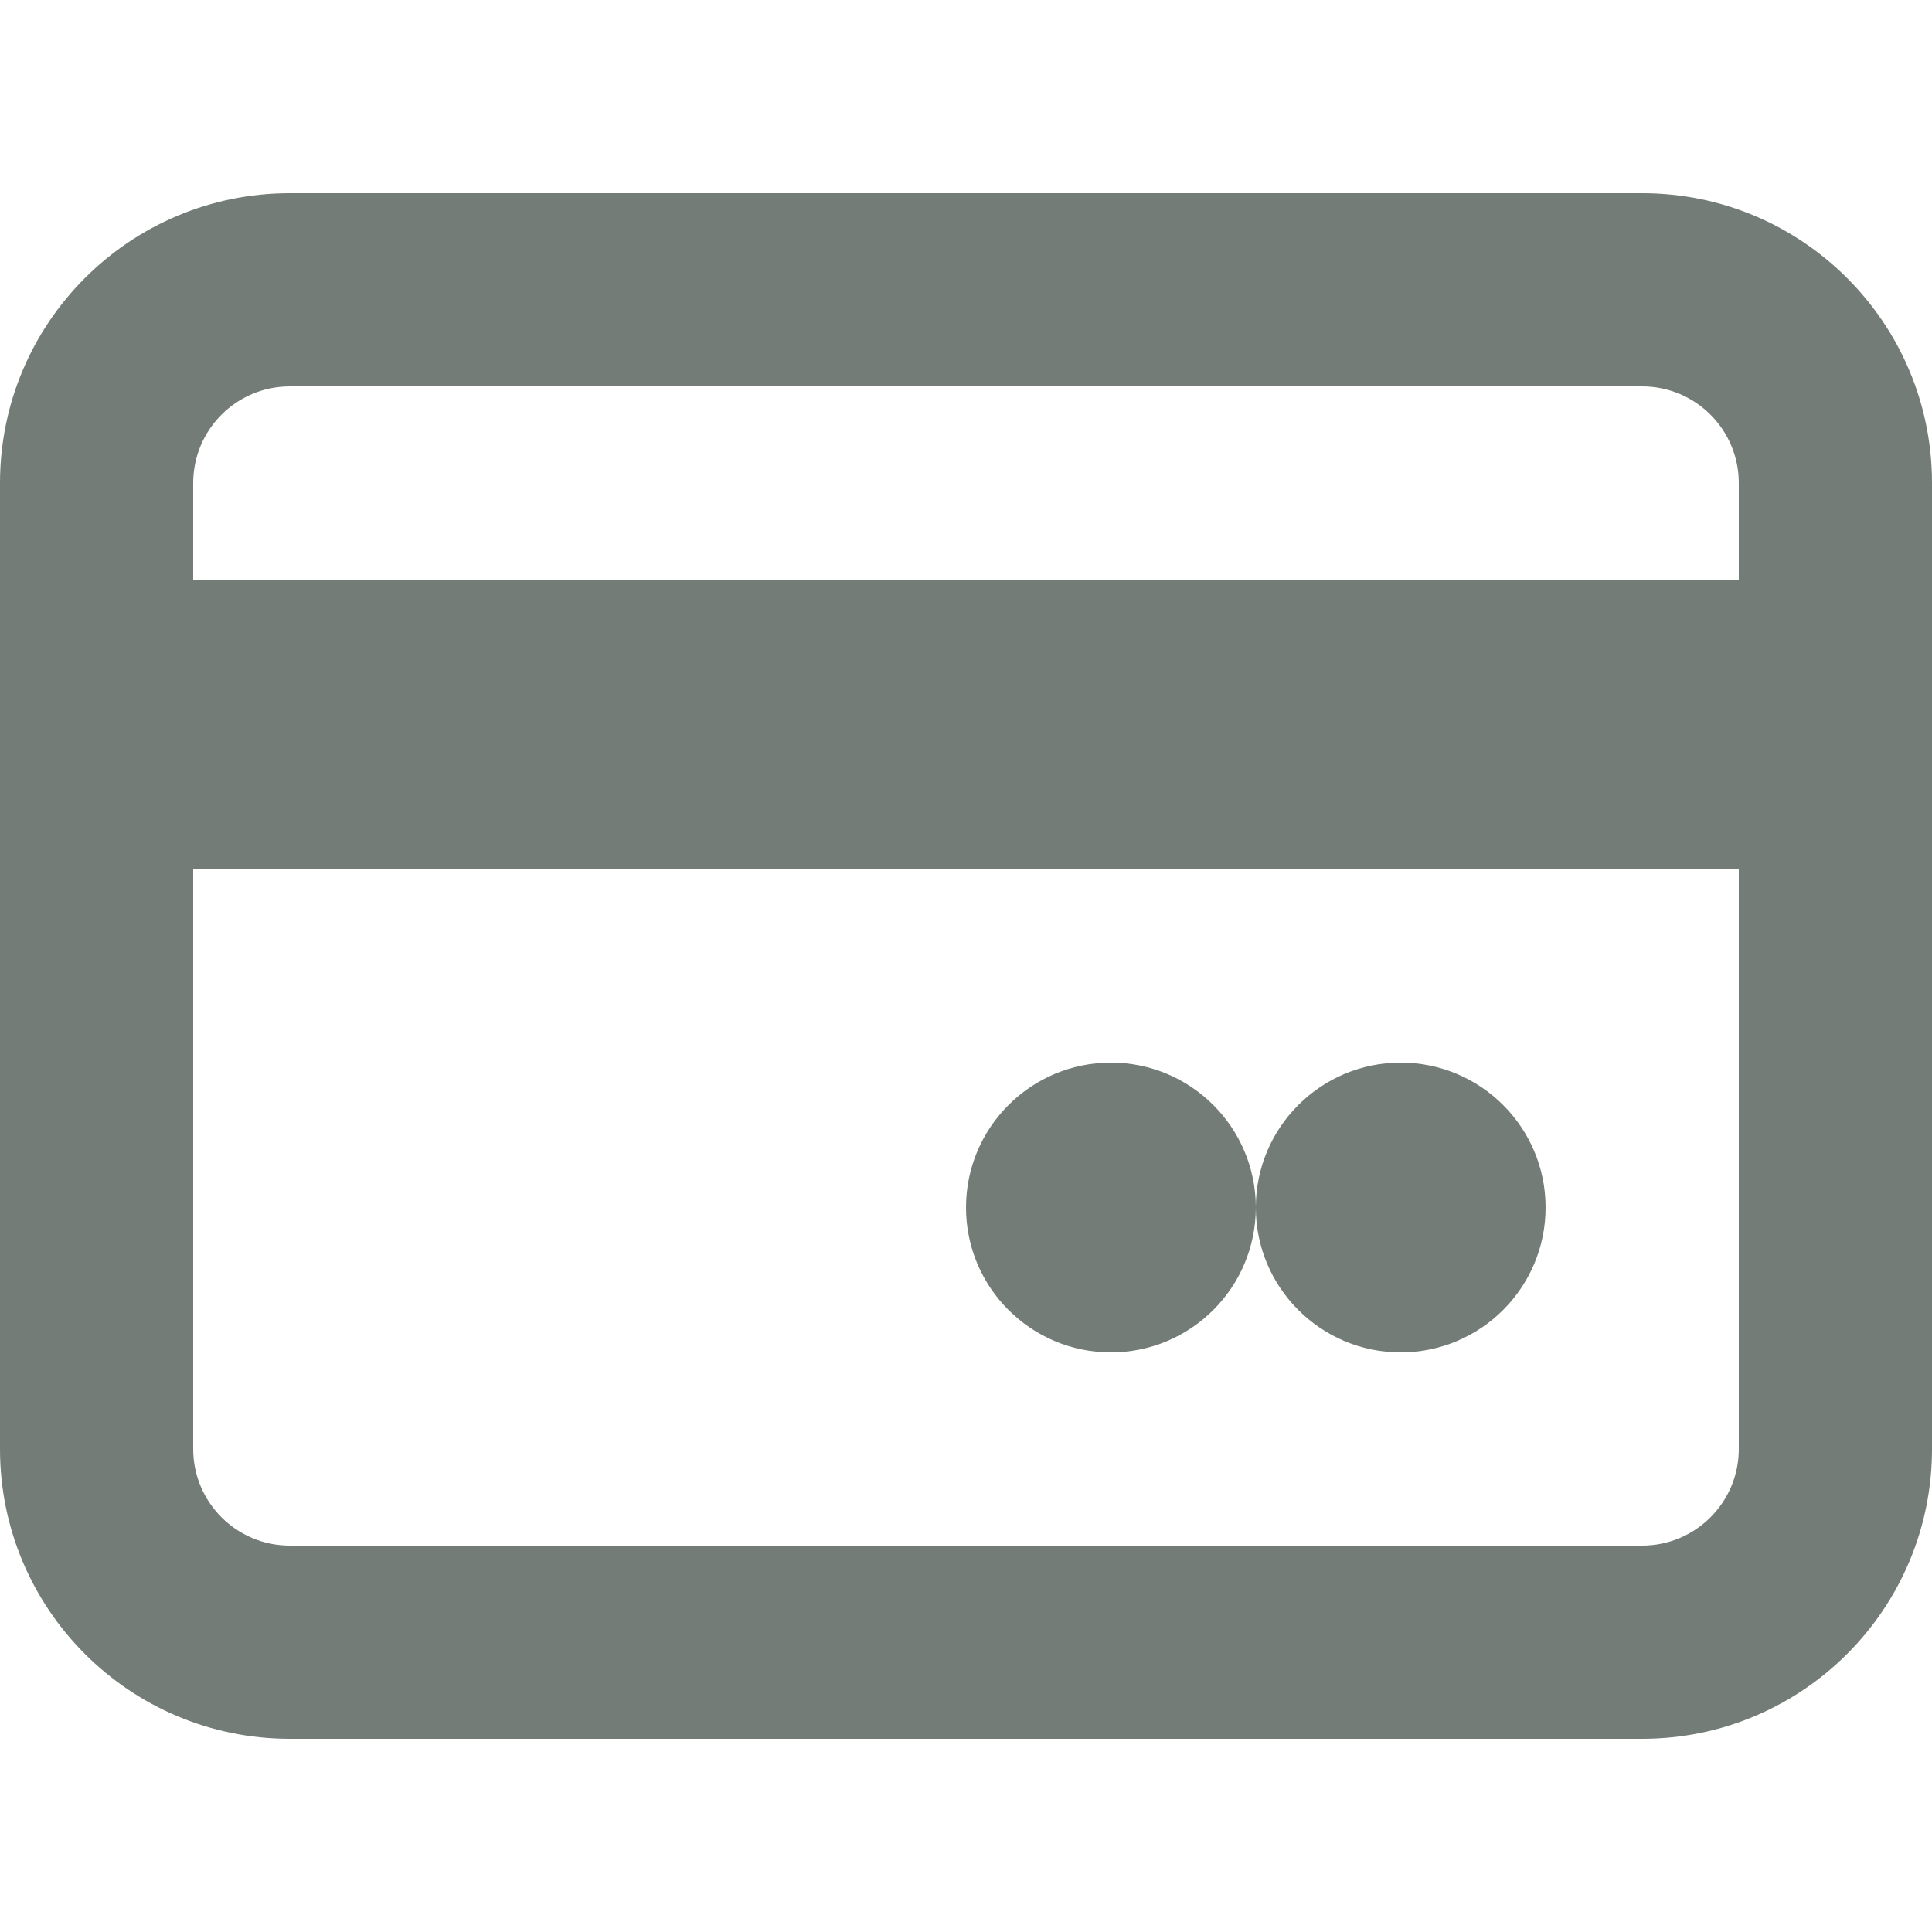 <?xml version="1.0" encoding="UTF-8"?>
<svg width="20px" height="20px" viewBox="0 0 20 20" version="1.1" xmlns="http://www.w3.org/2000/svg" xmlns:xlink="http://www.w3.org/1999/xlink">
    <title>BF7ED871-474C-4B63-BA14-78F5B85AE7E6</title>
    <g id="Cover" stroke="none" stroke-width="1" fill="none" fill-rule="evenodd">
        <g id="Icons-and-illustrations" transform="translate(-840, -194)" fill="#747C78">
            <g id="Card-default" transform="translate(840, 194)">
                <path d="M17,2 C18.657,2 20,3.343 20,5 L20,15 C20,16.657 18.657,18 17,18 L3,18 C1.343,18 -2.45176293e-11,16.657 -2.45178322e-11,15 L-2.45178322e-11,5 C-2.45180351e-11,3.343 1.343,2 3,2 L17,2 Z M18,9 L2,9 L2,15 C2,15.552 2.448,16 3,16 L17,16 C17.552,16 18,15.552 18,15 L18,9 Z M17,4 L3,4 C2.448,4 2,4.448 2,5 L2,6 L18,6 L18,5 C18,4.448 17.552,4 17,4 Z M14.5,11 C15.328,11 16,11.672 16,12.5 C16,13.328 15.328,14 14.5,14 C13.672,14 13,13.328 13,12.5 C13,11.672 13.672,11 14.5,11 Z M11.5,11 C12.328,11 13,11.672 13,12.5 C13,13.328 12.328,14 11.5,14 C10.672,14 10,13.328 10,12.5 C10,11.672 10.672,11 11.5,11 Z" id="🍎-Culoare"></path>
            </g>
        </g>
    </g>
</svg>